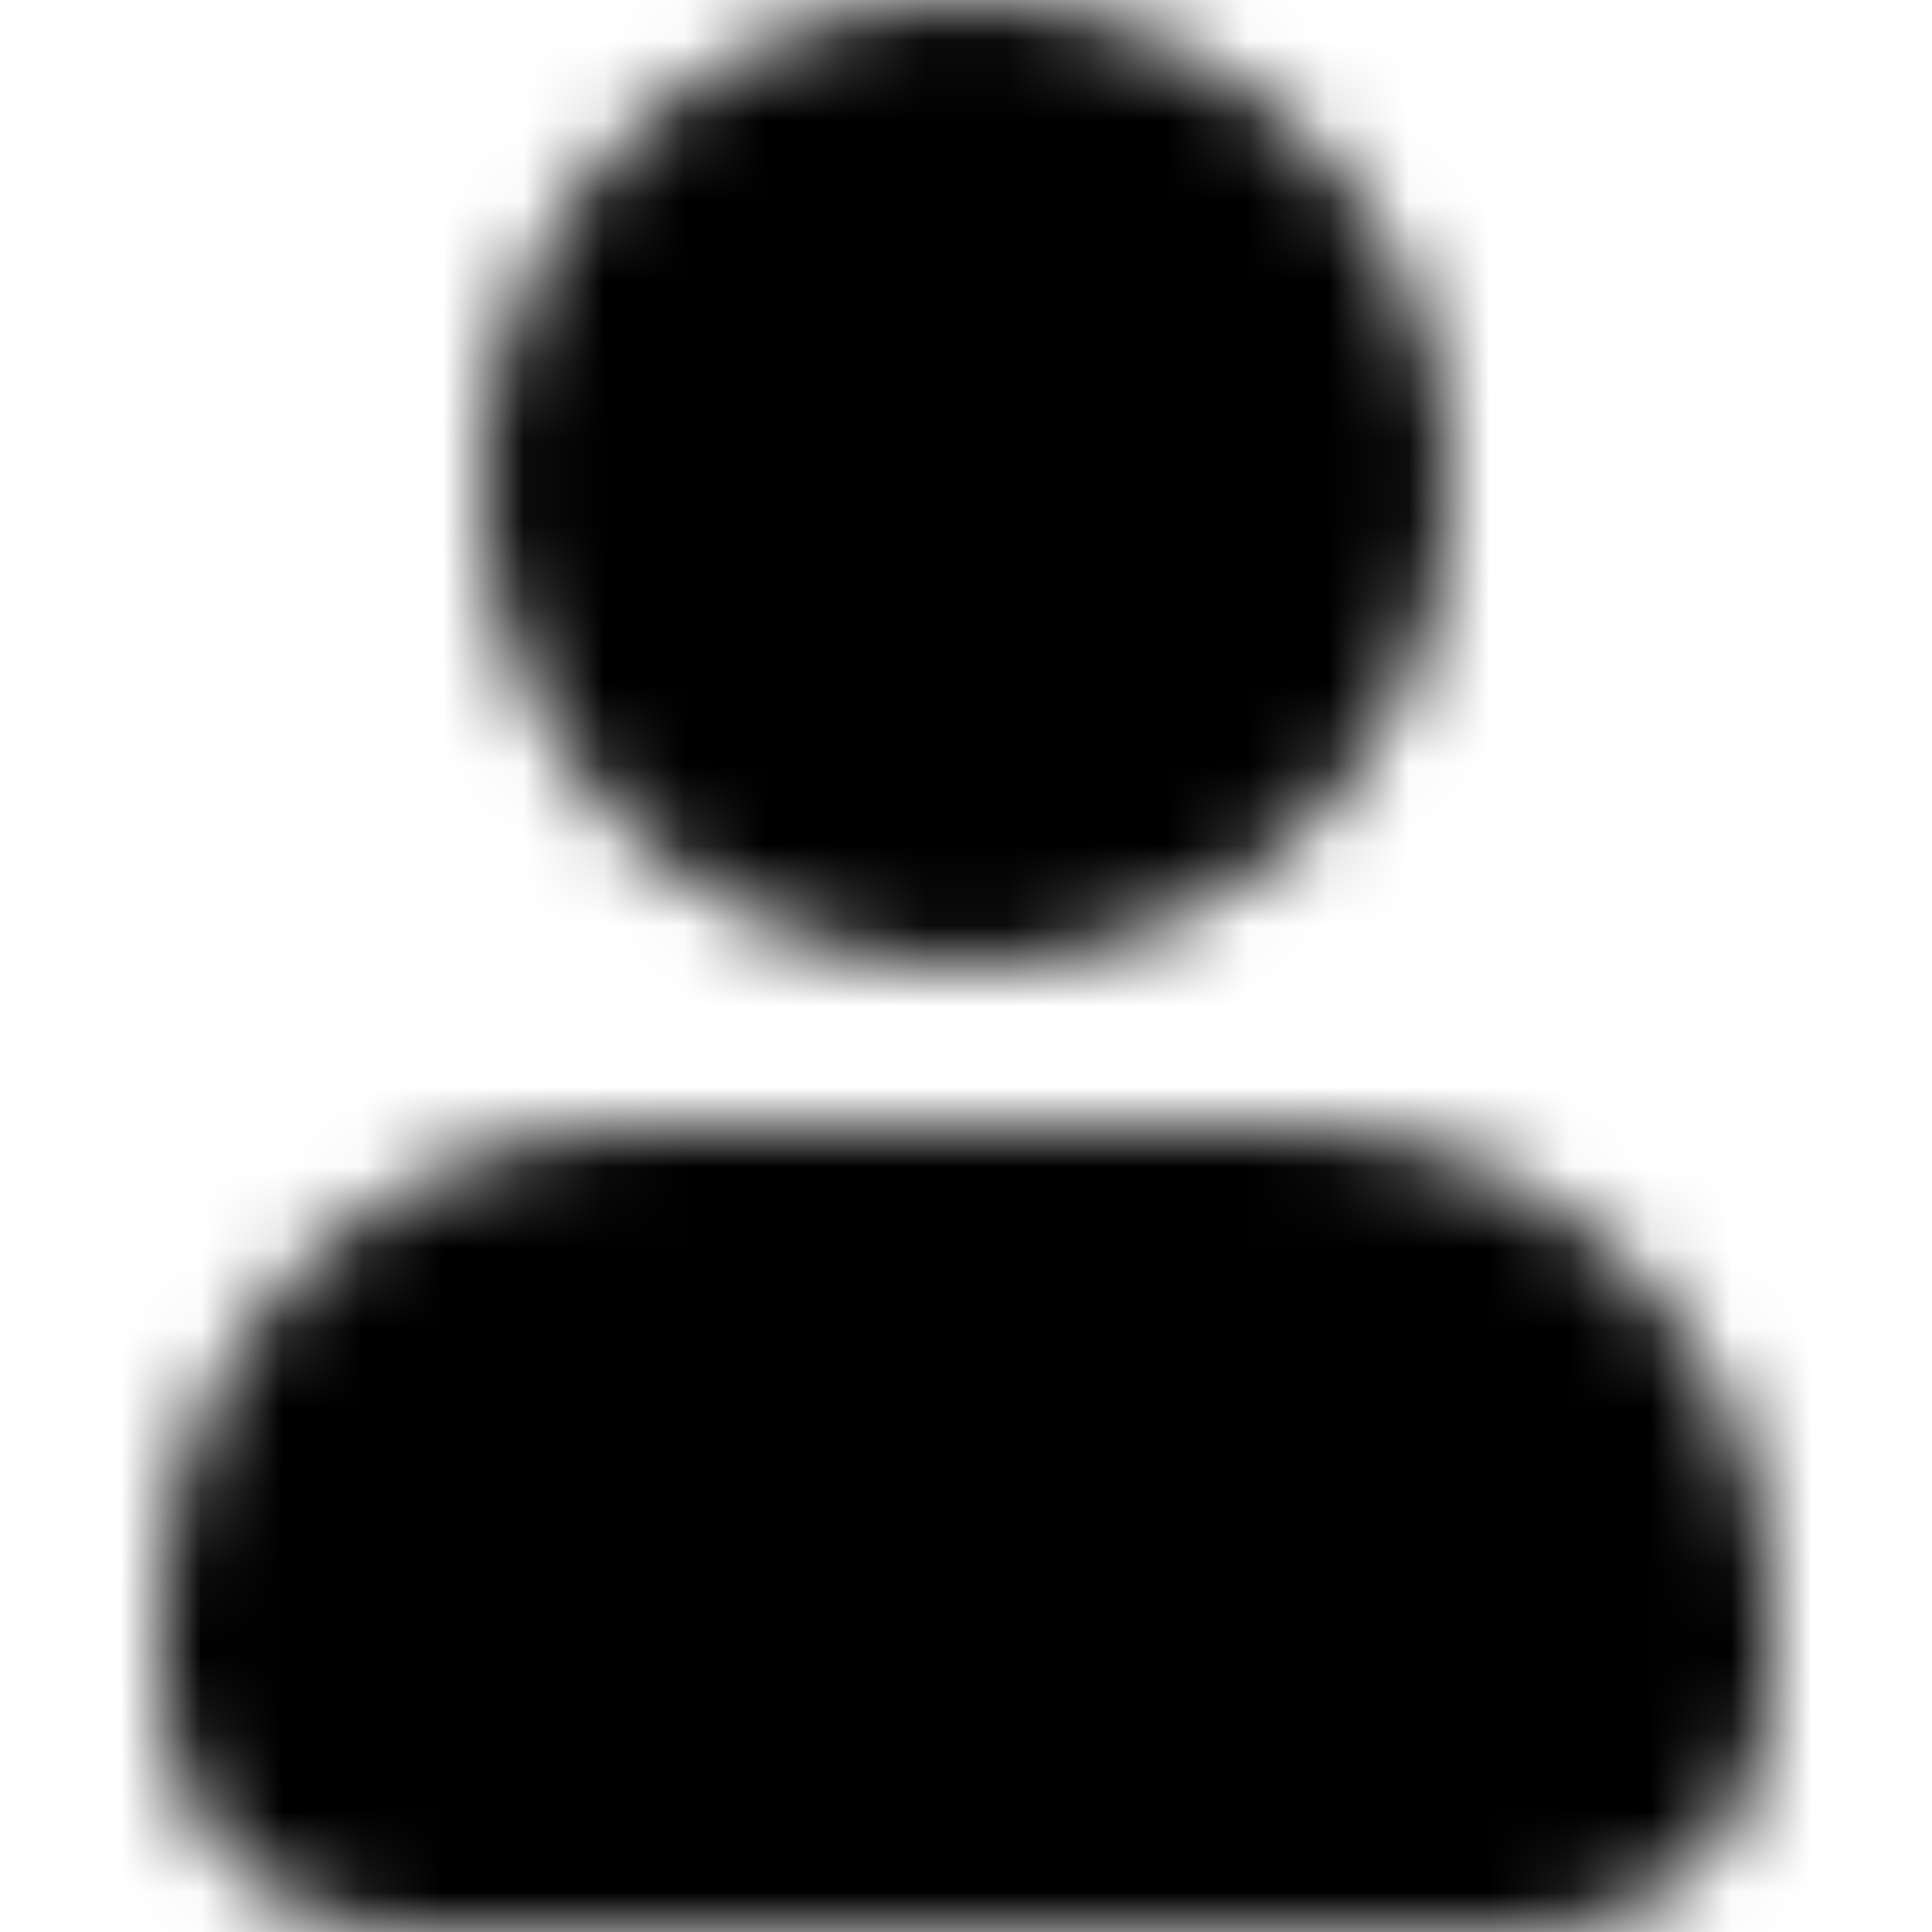 <svg width="24" height="24" viewBox="0 0 24 24" fill="none" xmlns="http://www.w3.org/2000/svg">
<mask id="mask0_942_31840" style="mask-type:alpha" maskUnits="userSpaceOnUse" x="2" y="0" width="20" height="24">
<path d="M18 6C18 9.314 15.314 12 12 12C8.686 12 6 9.314 6 6C6 2.686 8.686 0 12 0C15.314 0 18 2.686 18 6Z" fill="#006FFD" style="fill:#006FFD;fill:color(display-p3 0 0.435 0.992);fill-opacity:1;"/>
<path d="M2 20C2 16.687 4.686 14.001 8 14.001H16C19.314 14.001 22 16.687 22 20V21C22 22.657 20.657 24 19 24H5C3.343 24 2 22.657 2 21V20Z" fill="#006FFD" style="fill:#006FFD;fill:color(display-p3 0 0.435 0.992);fill-opacity:1;"/>
</mask>
<g mask="url(#mask0_942_31840)">
<rect width="24" height="24" fill="#CA1F24" style="fill:#CA1F24;fill:color(display-p3 0.792 0.122 0.141);fill-opacity:1;"/>
</g>
</svg>
